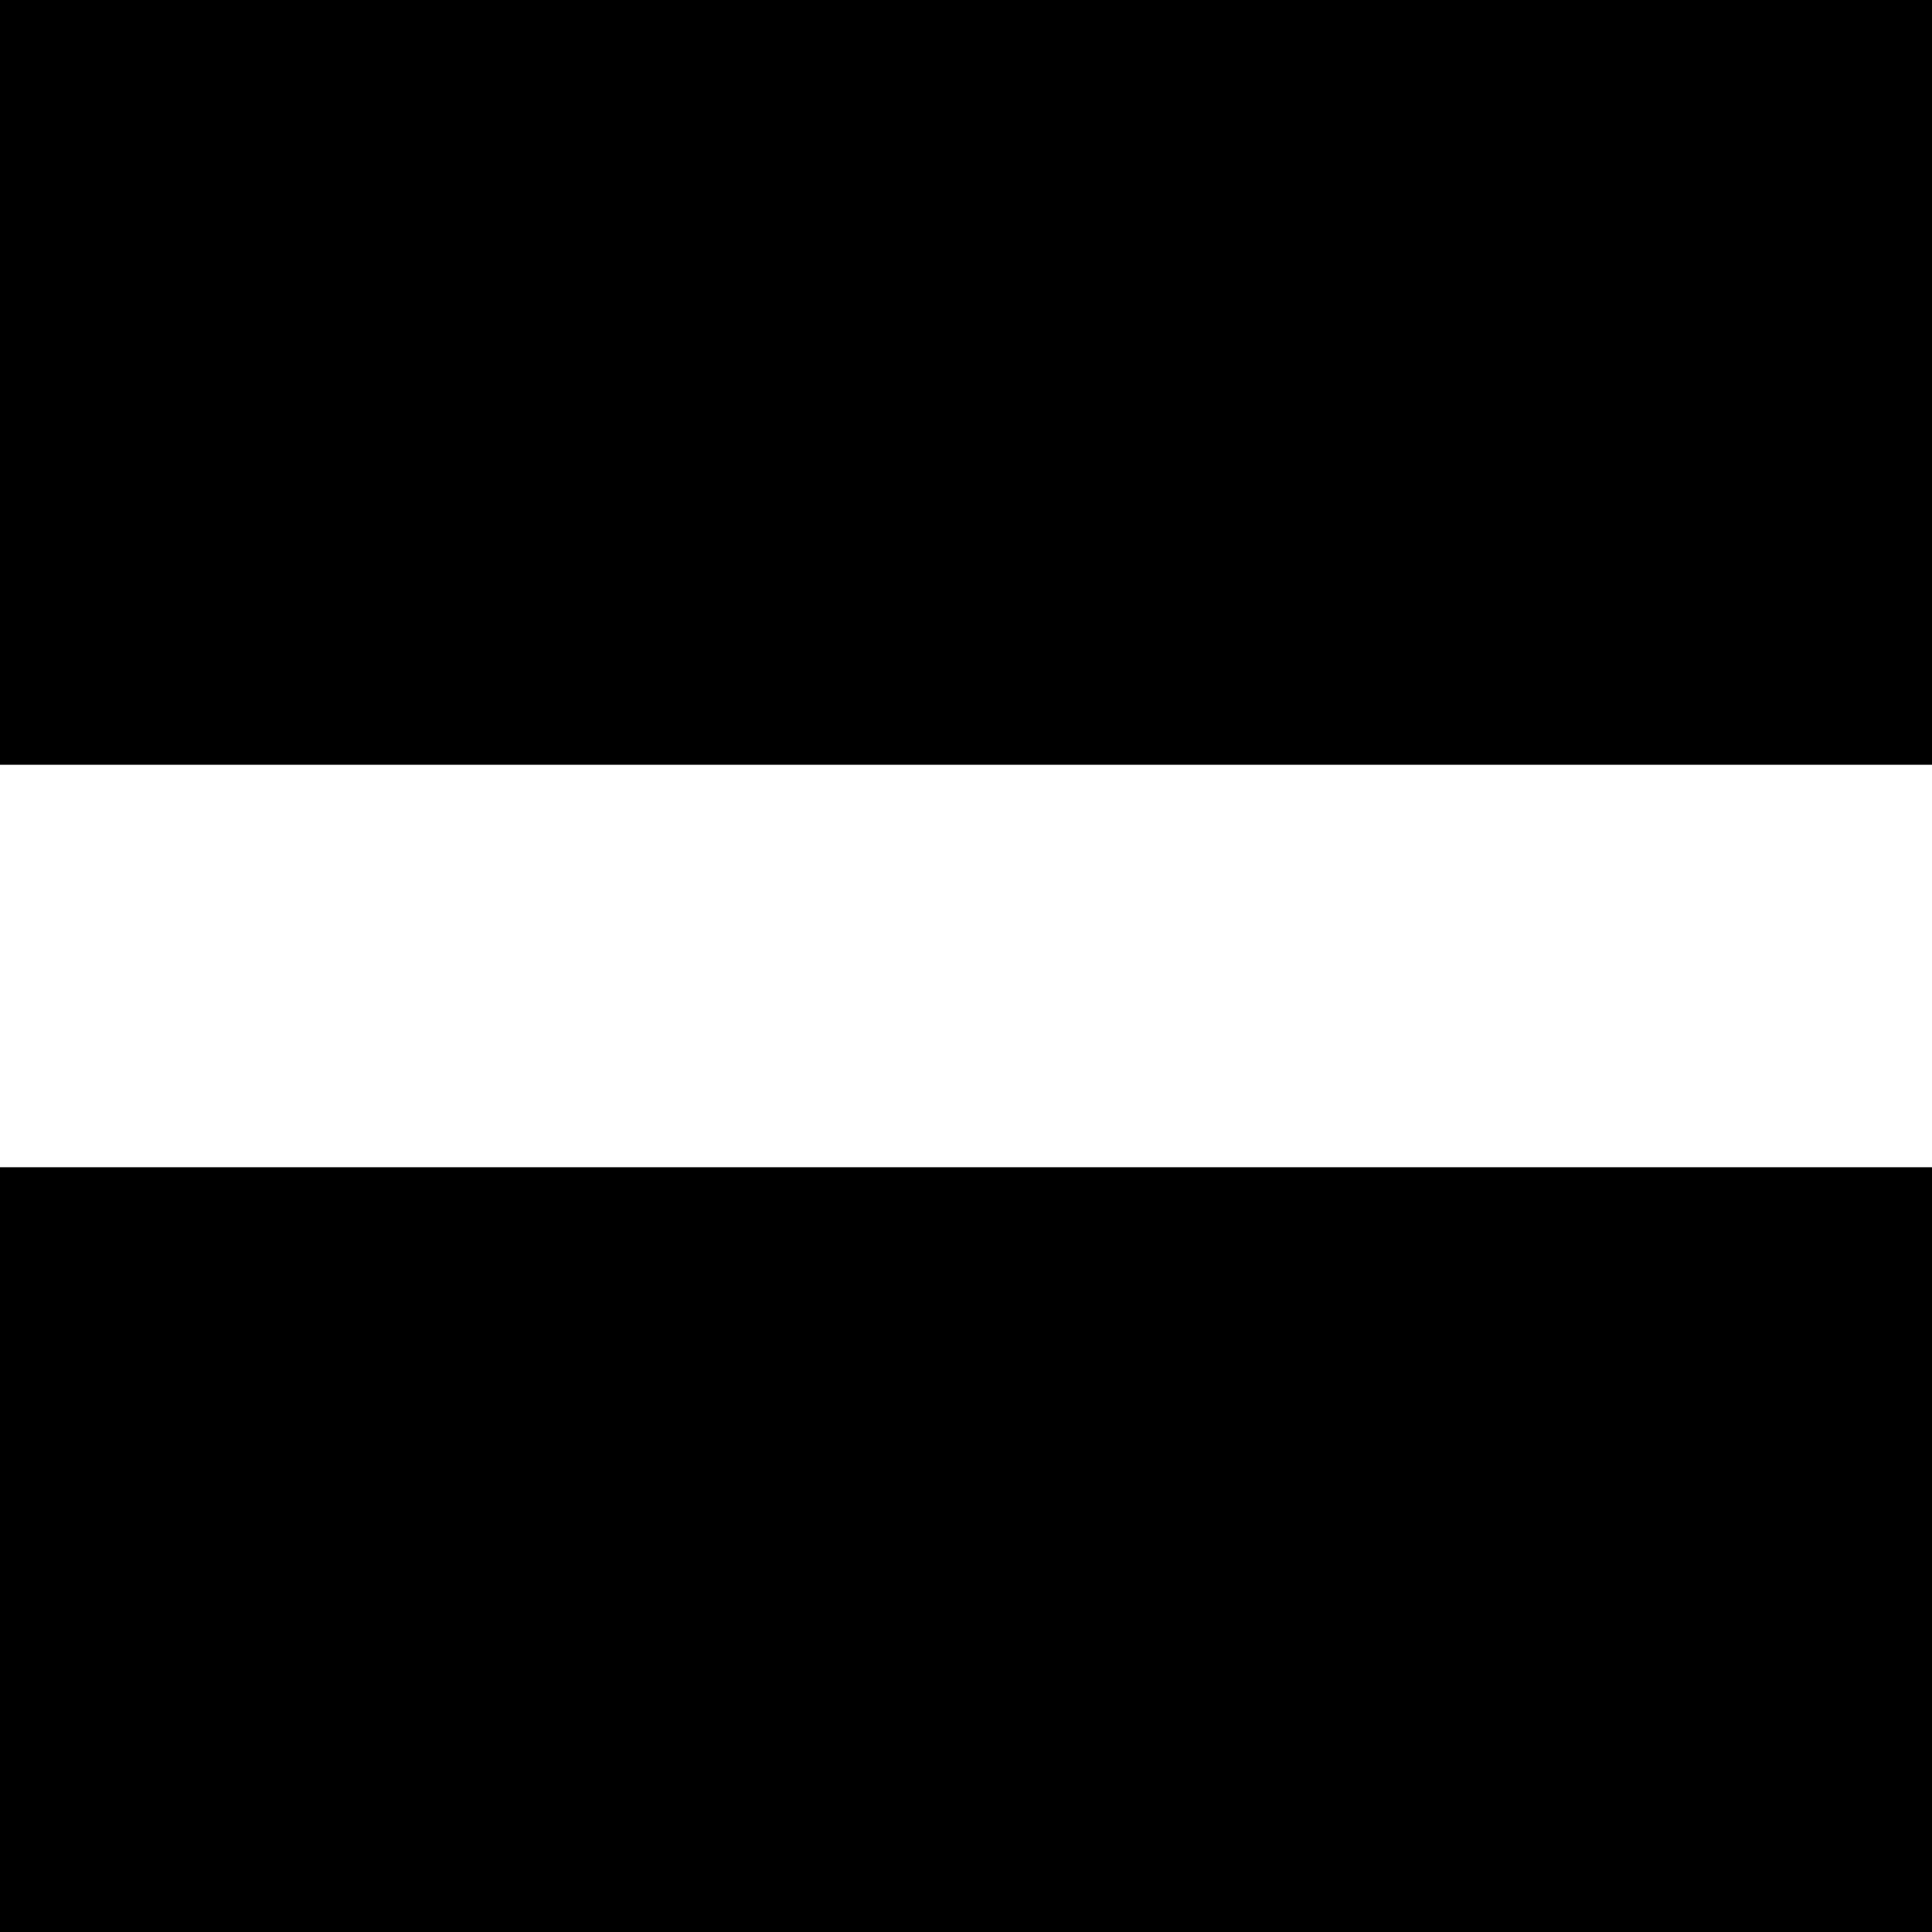 <?xml version="1.0" standalone="no"?>
<!DOCTYPE svg PUBLIC "-//W3C//DTD SVG 20010904//EN"
 "http://www.w3.org/TR/2001/REC-SVG-20010904/DTD/svg10.dtd">
<svg version="1.0" xmlns="http://www.w3.org/2000/svg"
 width="768pt" height="768pt" viewBox="0 0 768 768"
 preserveAspectRatio="xMidYMid meet">
<g transform="translate(0,768) scale(0.1,-0.1)"
fill="#000000" stroke="none">
<path d="M0 6160 l0 -1520 3840 0 3840 0 0 1520 0 1520 -3840 0 -3840 0 0
-1520z"/>
<path d="M0 1520 l0 -1520 3840 0 3840 0 0 1520 0 1520 -3840 0 -3840 0 0
-1520z"/>
</g>
</svg>

